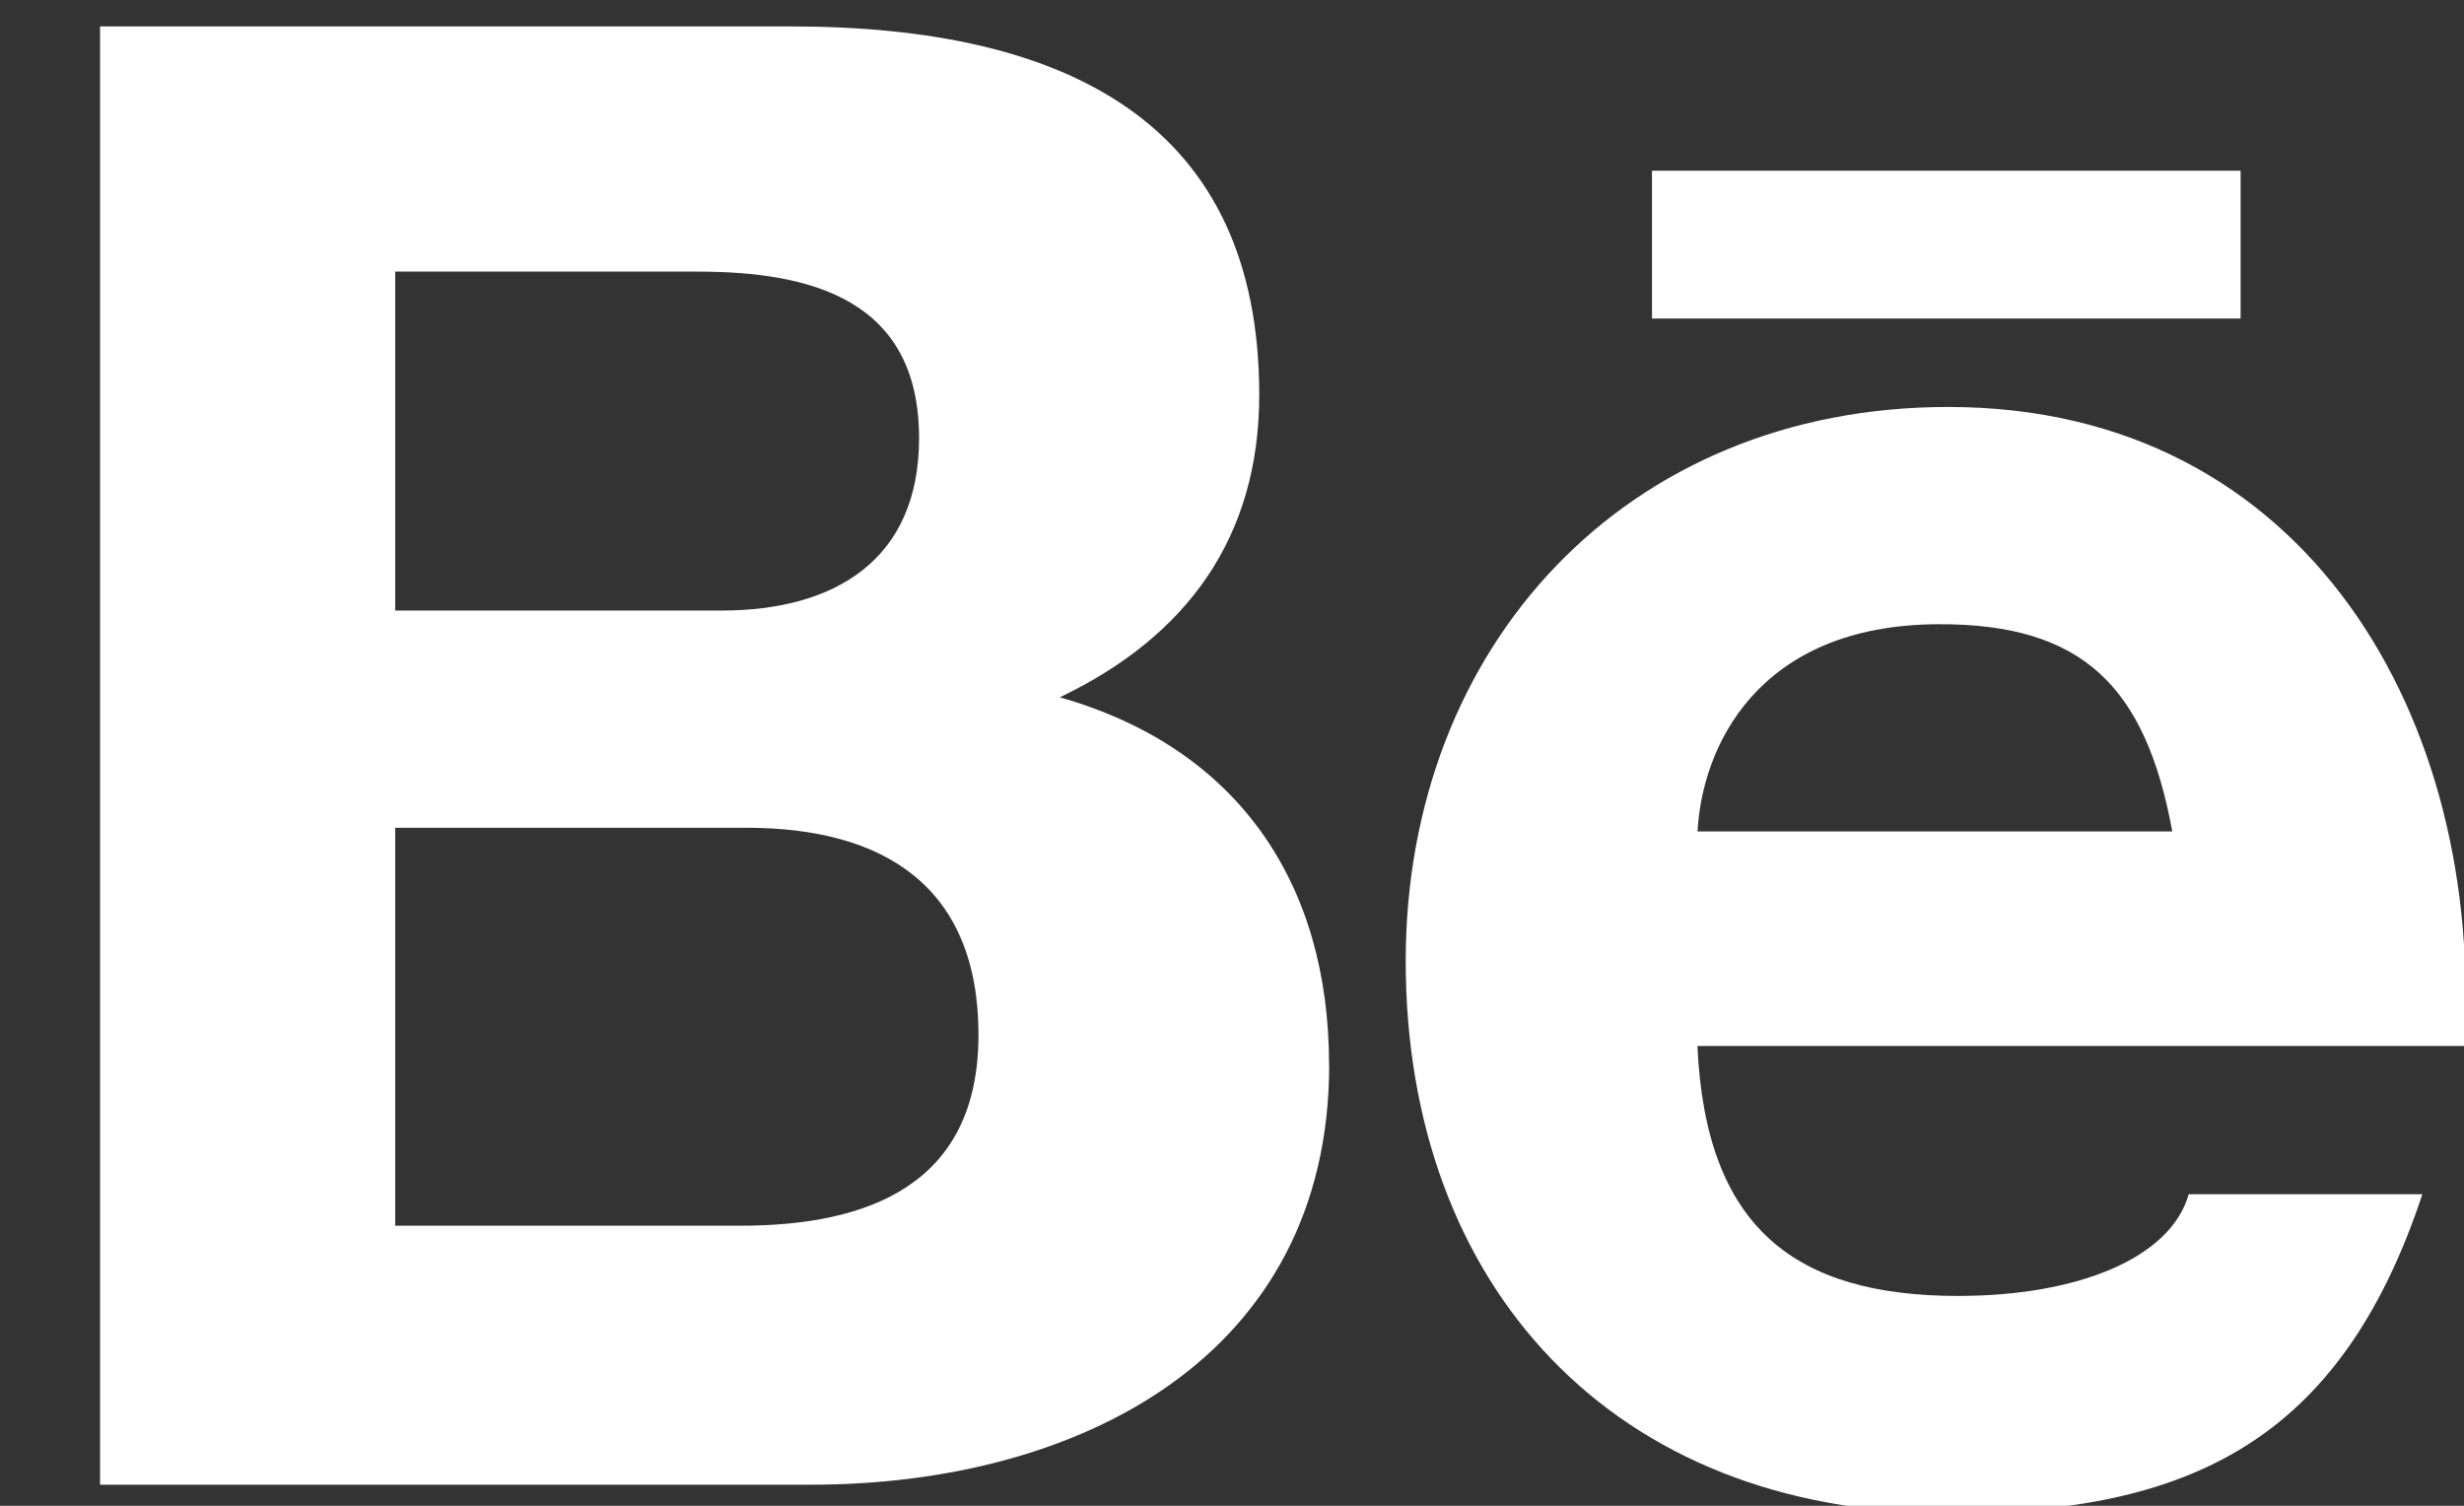 <svg xmlns="http://www.w3.org/2000/svg" width="18" height="11" viewBox="0 0 18 11"><rect x="0" y="0" width="18" height="11" fill="#333333" stroke="none"/><g><g><path fill="#fff" d="M12.068 1.247h4.3v1.08h-4.3zM18 7.641h-5.6c.06 1.335.72 1.826 1.906 1.826.857 0 1.548-.268 1.683-.743h1.707c-.6 1.809-1.707 2.33-3.464 2.33-2.447 0-3.963-1.66-3.963-4.033 0-2.299 1.607-4.048 3.963-4.048 2.641 0 3.918 2.31 3.768 4.668zm-5.6-1.567h3.469c-.196-1.068-.662-1.514-1.698-1.514-1.35 0-1.74.921-1.77 1.514zM9.71 7.776c0 2.15-1.848 3.07-3.785 3.07H.731V.193h5.046c2.04 0 3.422.72 3.422 2.691 0 1.04-.526 1.765-1.457 2.21 1.307.371 1.967 1.364 1.967 2.683zM5.092 1.984H2.887V4.46h2.386c.825 0 1.441-.37 1.441-1.259 0-1.008-.78-1.217-1.62-1.217zm.36 4.063H2.887v2.907h2.521c.93 0 1.74-.296 1.74-1.394 0-1.083-.689-1.513-1.695-1.513z"/></g></g></svg>